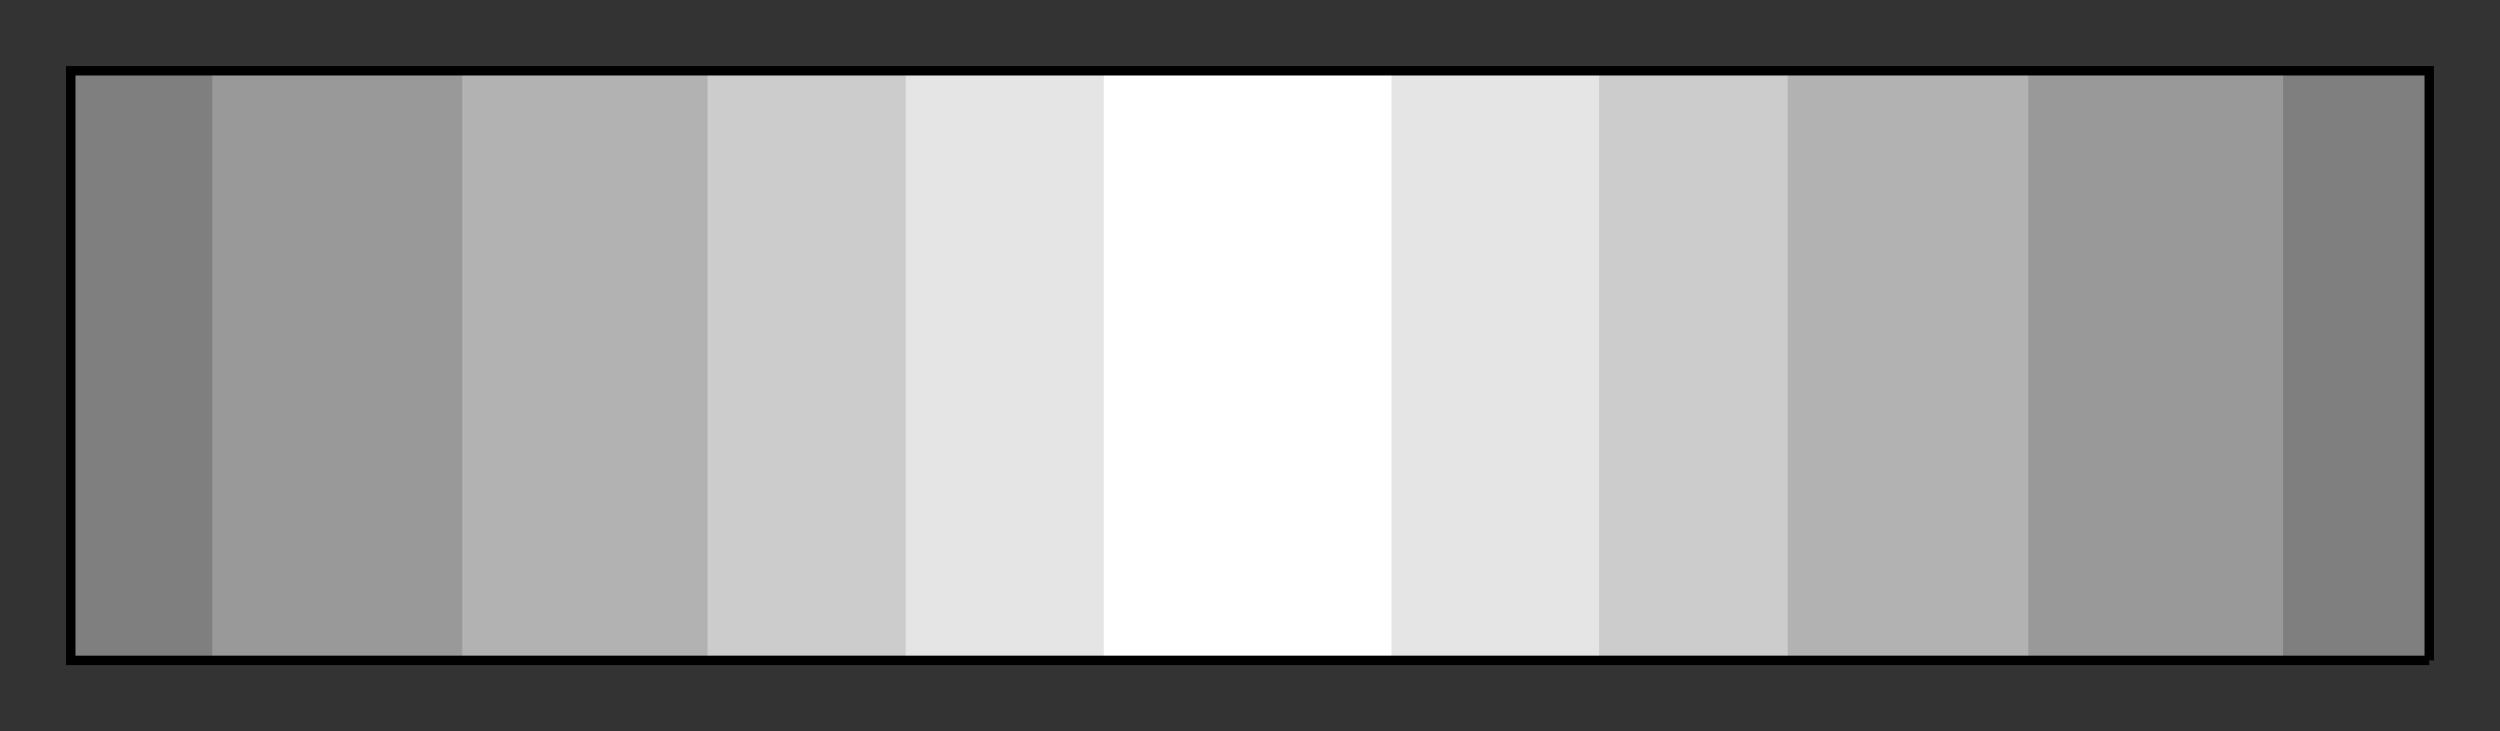 <?xml version="1.0" encoding="utf-8" standalone="no"?><!DOCTYPE svg PUBLIC "-//W3C//DTD SVG 1.1//EN" "http://www.w3.org/Graphics/SVG/1.1/DTD/svg11-flat-20030114.dtd"><svg width="530" height="155" version="1.1" xmlns="http://www.w3.org/2000/svg" xmlns:xlink="http://www.w3.org/1999/xlink">

<rect width="100%" height="100%" fill="#333333" stroke="none"/>

<path style="fill:#7f7f7f" d="M515,140 l0,-125 -500,0 0,125 500,0z" />
<path style="fill:#999" d="M484,140 l0,-125 -439,0 0,125 439,0z" />
<path style="fill:#b2b2b2" d="M430,140 l0,-125 -332,0 0,125 332,0z" />
<path style="fill:#ccc" d="M379,140 l0,-125 -229,0 0,125 229,0z" />
<path style="fill:#e5e5e5" d="M339,140 l0,-125 -147,0 0,125 147,0z" />
<path style="fill:#fff" d="M295,140 l0,-125 -61,0 0,125 61,0z" />
<path style="fill:none;stroke:#000;stroke-width:2" d="M515,140 l0,-125 -500,0 0,125 500,0" />

</svg>
